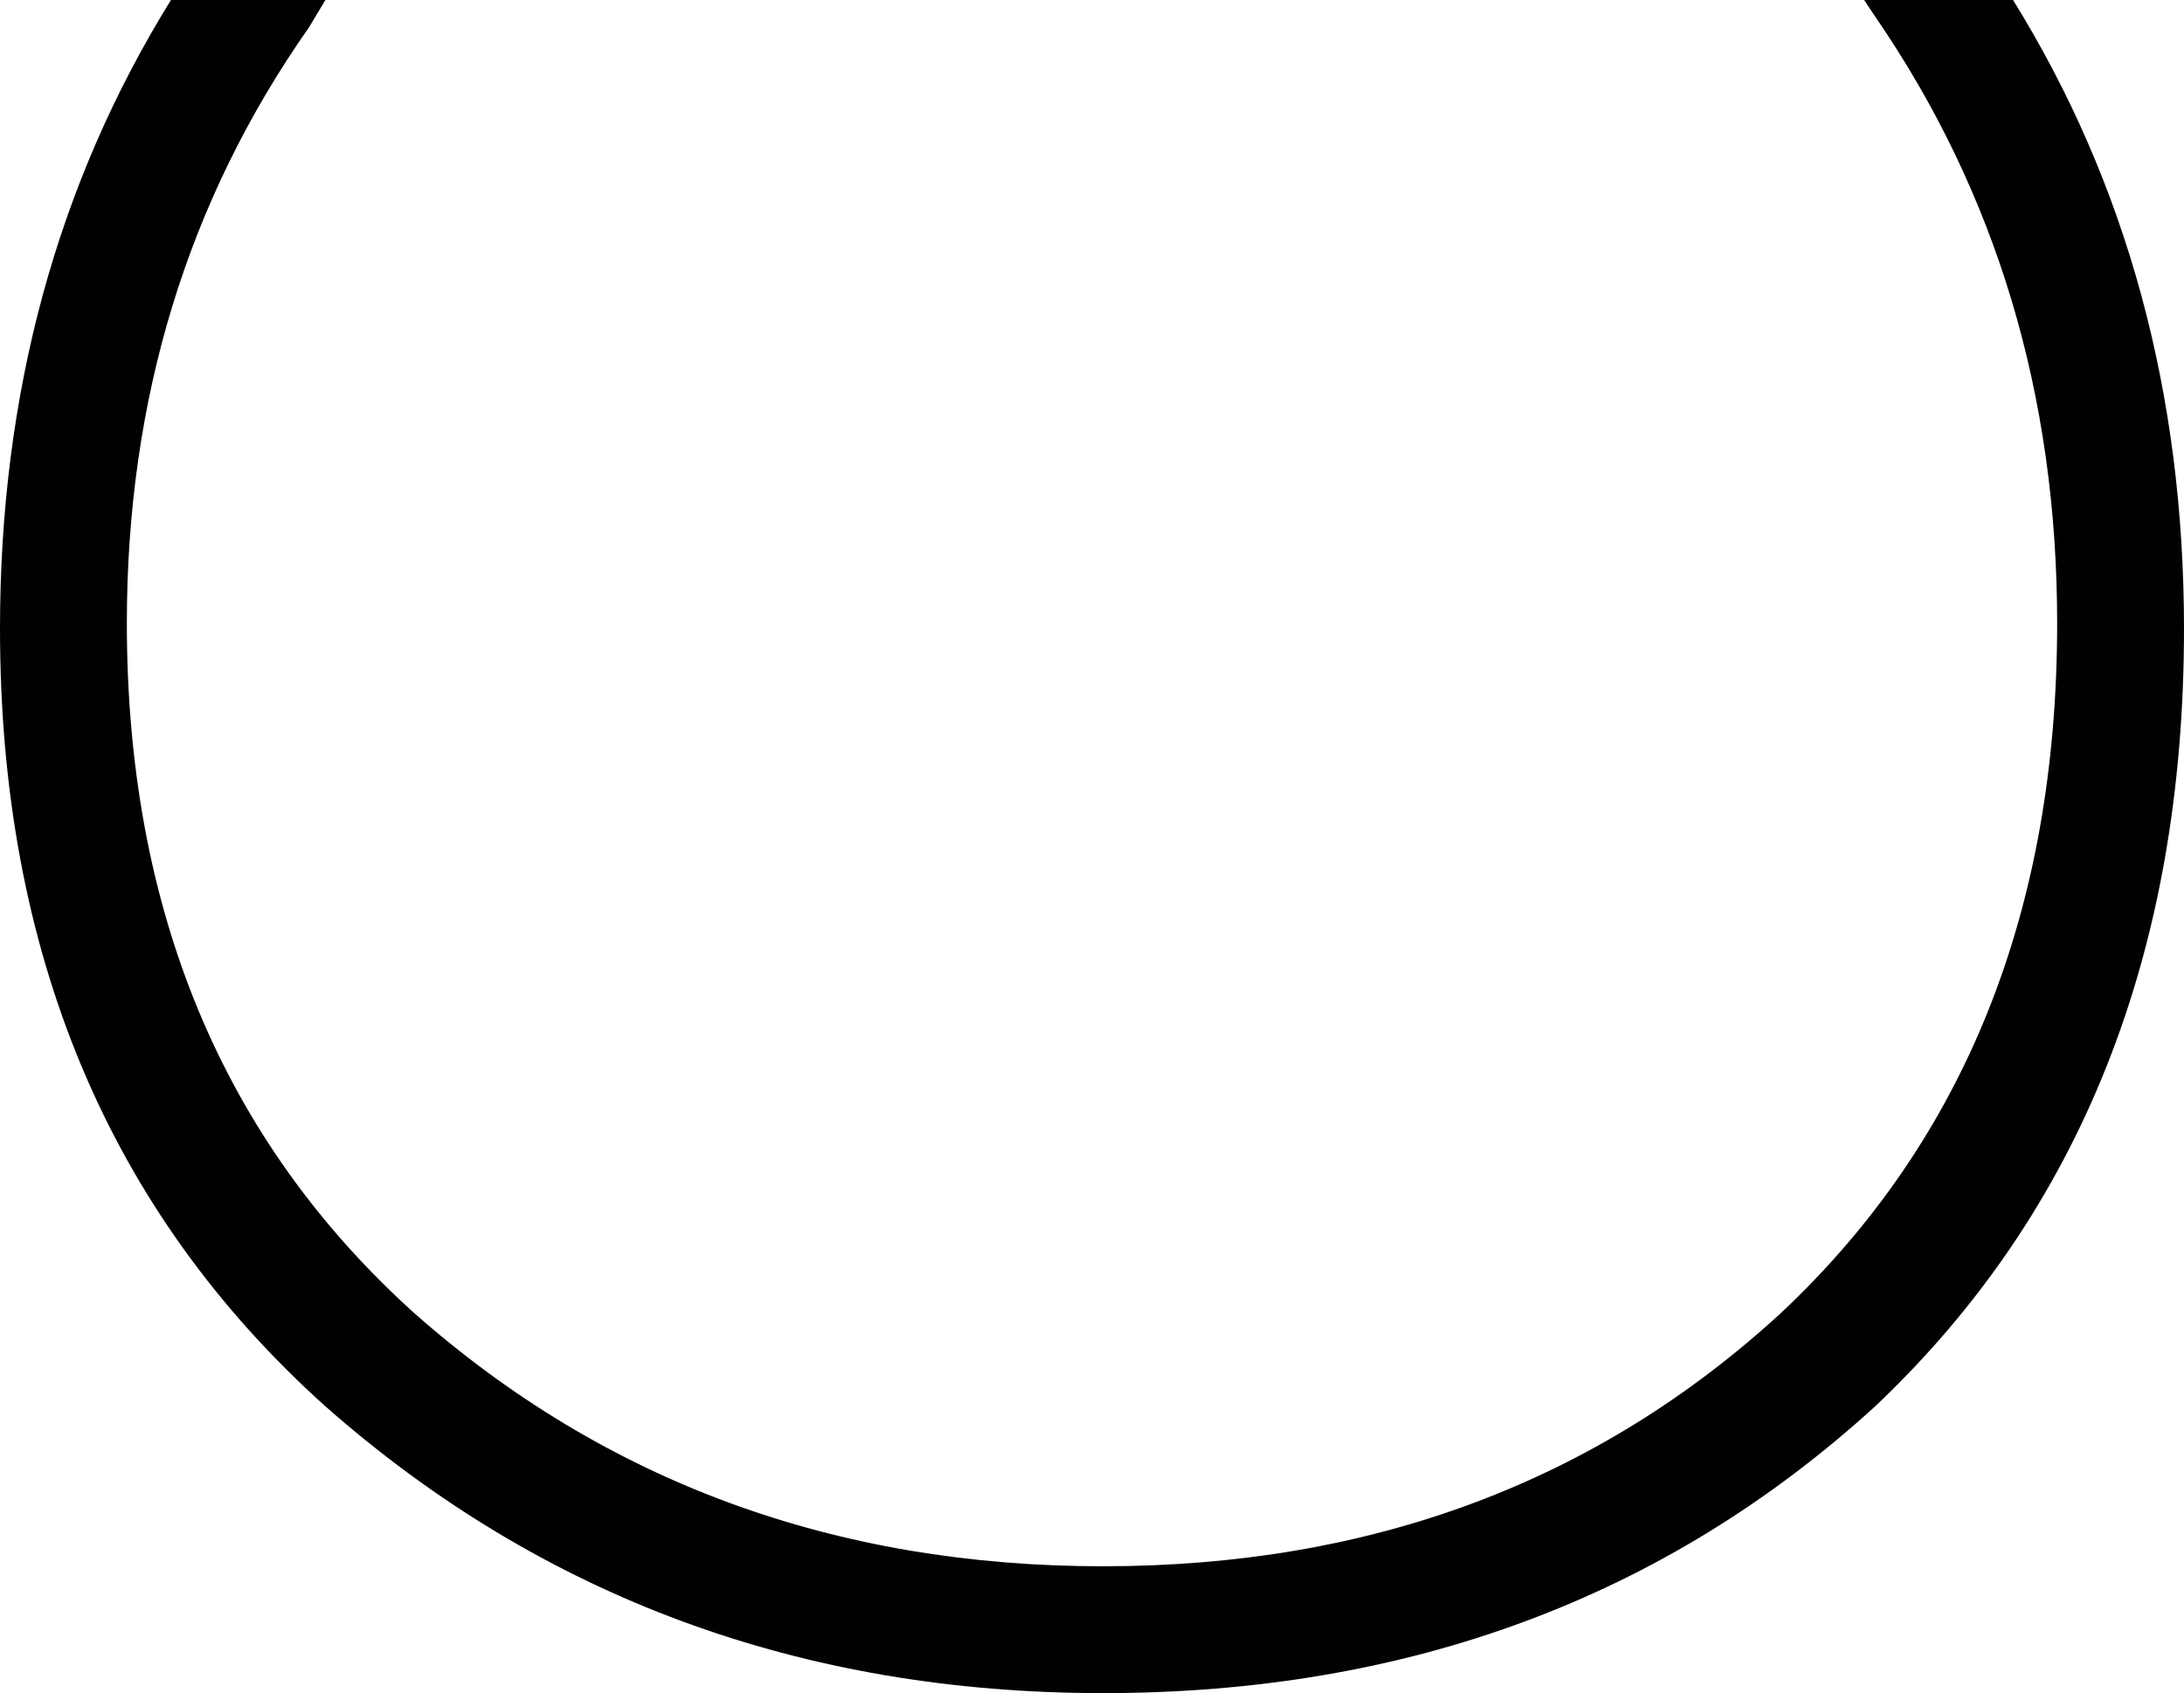 <?xml version="1.0" encoding="UTF-8" standalone="no"?>
<svg xmlns:xlink="http://www.w3.org/1999/xlink" height="15.35px" width="19.8px" xmlns="http://www.w3.org/2000/svg">
  <g transform="matrix(1.0, 0.0, 0.0, 1.0, 9.9, 7.65)">
    <path d="M9.9 -1.95 Q9.9 2.45 7.1 5.1 4.25 7.7 0.1 7.7 -4.0 7.7 -6.95 5.1 -9.9 2.45 -9.9 -1.95 -9.9 -5.15 -8.35 -7.65 L-6.95 -7.65 -7.1 -7.4 Q-8.75 -5.05 -8.75 -2.0 -8.75 1.9 -6.15 4.25 -3.55 6.55 0.1 6.55 3.75 6.55 6.25 4.25 8.75 1.9 8.75 -2.0 8.75 -5.1 7.1 -7.5 L7.0 -7.65 8.35 -7.65 Q9.9 -5.15 9.9 -1.95" fill="#020000" fill-rule="evenodd" stroke="none"/>
  </g>
</svg>
